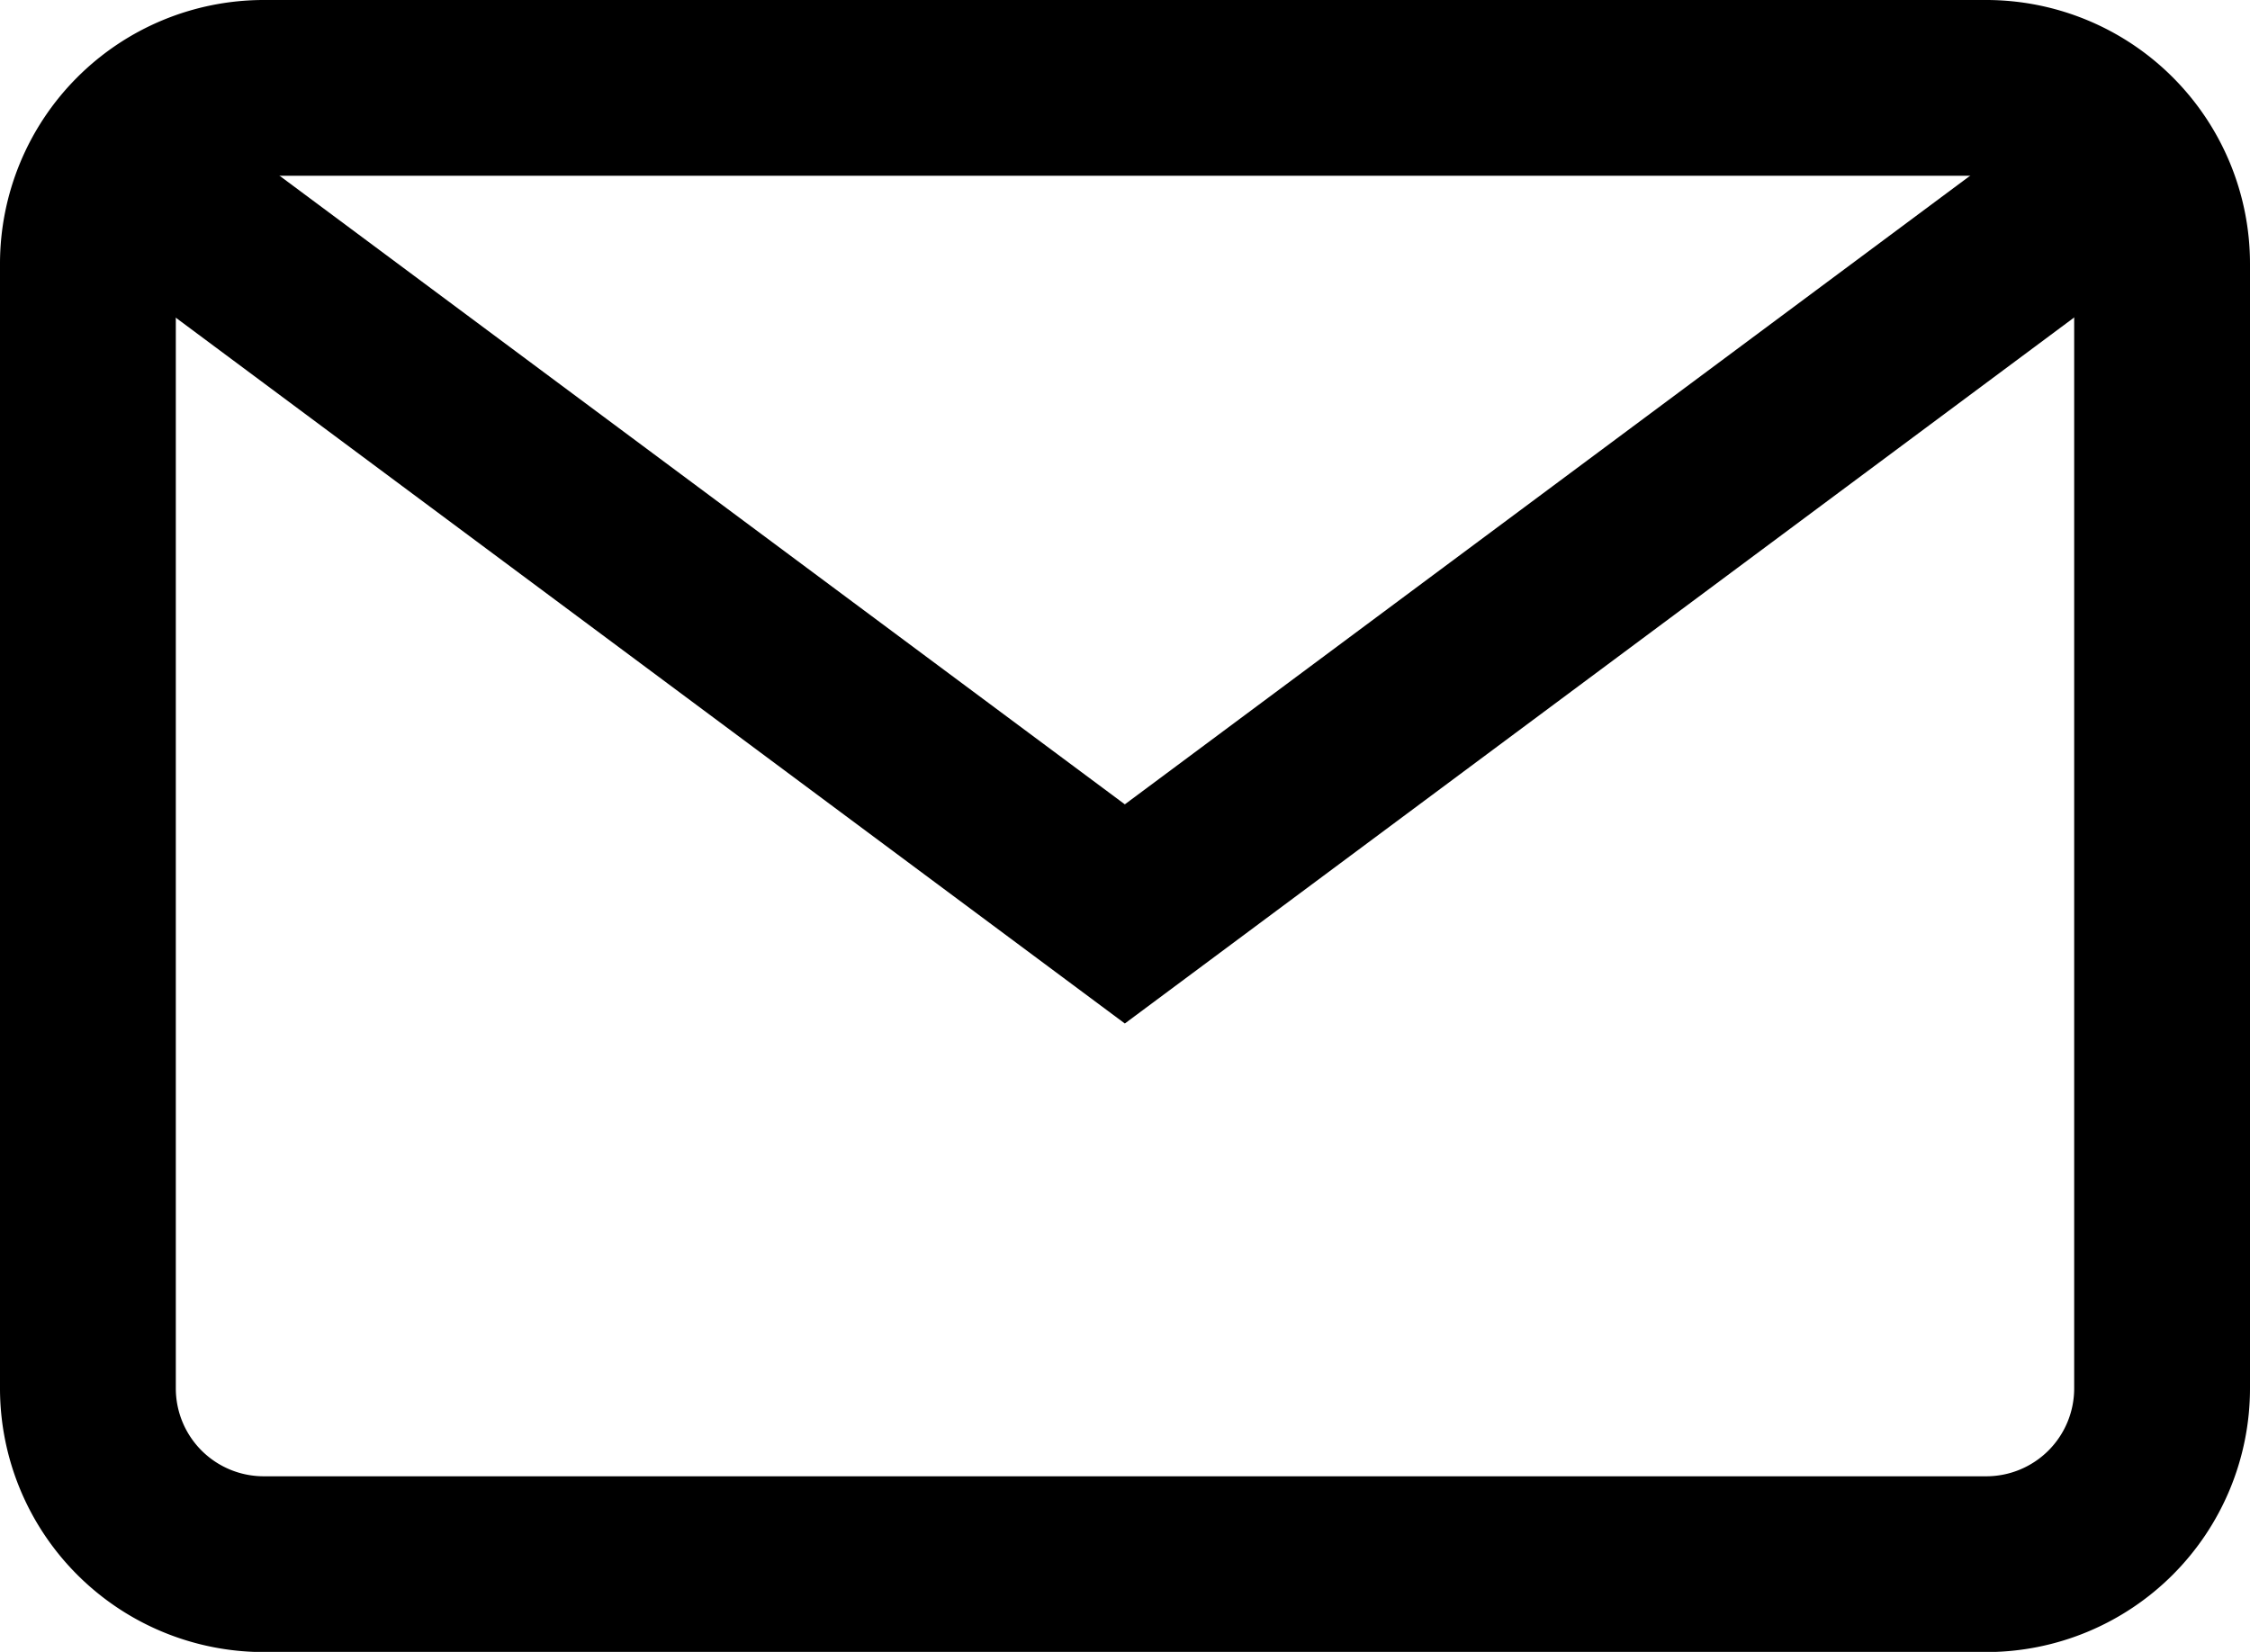 <svg xmlns="http://www.w3.org/2000/svg" width="14"
    height="10.281" viewBox="0 0 14 10.281">
    <g>
        <g>
            <path
                d="M12.359,68H1.641A1.642,1.642,0,0,0,0,69.641v7a1.642,1.642,0,0,0,1.641,1.641H12.359A1.642,1.642,0,0,0,14,76.641v-7A1.642,1.642,0,0,0,12.359,68Zm.547,8.641a.547.547,0,0,1-.547.547H1.641a.547.547,0,0,1-.547-.547v-7a.548.548,0,0,1,.547-.547H12.359a.548.548,0,0,1,.547.547Z"
                transform="translate(0 -68)" />
        </g>
    </g>
    <g transform="translate(0.534 0.682)">
        <g>
            <path
                d="M31.8,92.937l-5.813,4.324-5.813-4.324-.653.878,6.466,4.81,6.466-4.81Z"
                transform="translate(-19.522 -92.937)" />
        </g>
    </g>
</svg>